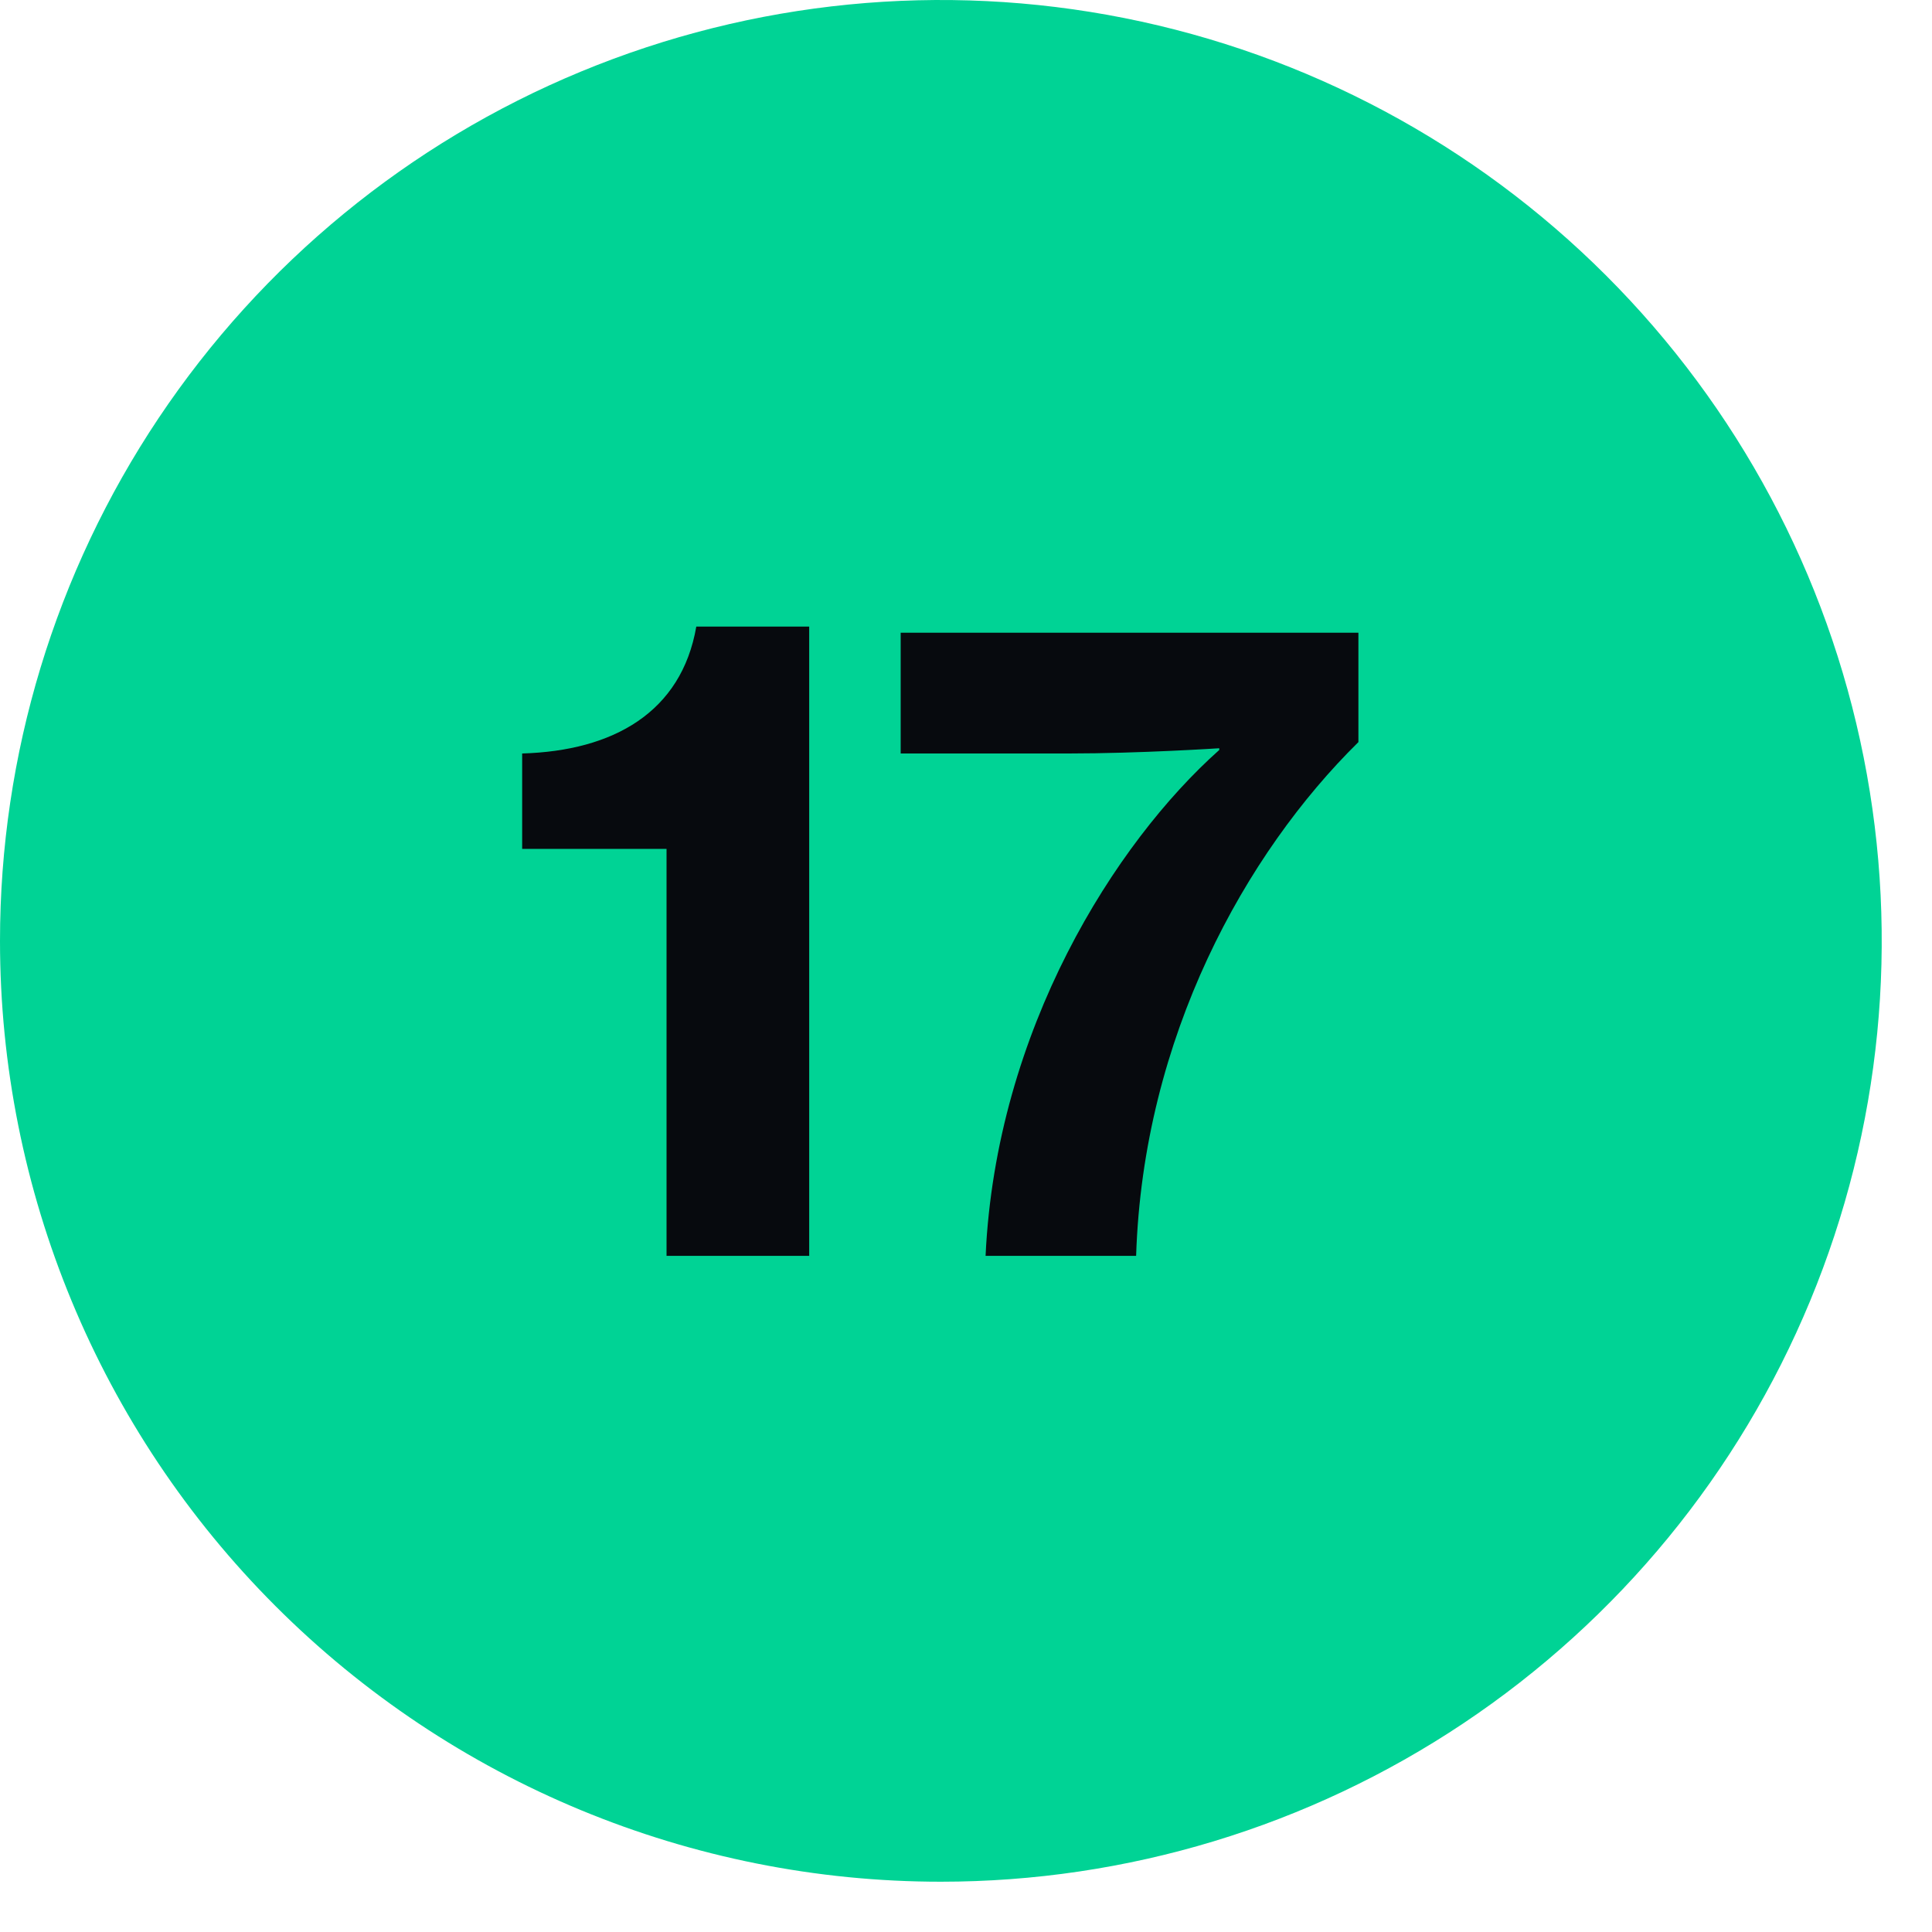 <svg width="37" height="37" viewBox="0 0 37 37" fill="none" xmlns="http://www.w3.org/2000/svg">
<path d="M18.019 36.037C21.582 36.037 25.066 34.981 28.029 33.001C30.992 31.021 33.302 28.207 34.666 24.914C36.03 21.622 36.386 17.999 35.691 14.503C34.996 11.008 33.28 7.798 30.76 5.278C28.24 2.758 25.029 1.041 21.534 0.346C18.039 -0.349 14.416 0.008 11.123 1.372C7.831 2.735 5.017 5.045 3.037 8.008C1.057 10.971 0 14.455 0 18.019C0 22.798 1.898 27.381 5.278 30.76C8.657 34.139 13.24 36.037 18.019 36.037Z" fill="#00D395"/>
<path d="M12.765 24.051H15.497V12H13.335C13.05 13.643 11.743 14.38 10 14.43V16.257H12.765V24.051Z" fill="#070A0E"/>
<path d="M18.875 24.051H21.758C21.892 19.861 23.853 16.341 26.015 14.212V12.117H17.249V14.43H20.467C21.825 14.43 23.35 14.33 23.35 14.33V14.363C21.355 16.14 19.076 19.727 18.875 24.051Z" fill="#070A0E"/>
</svg>